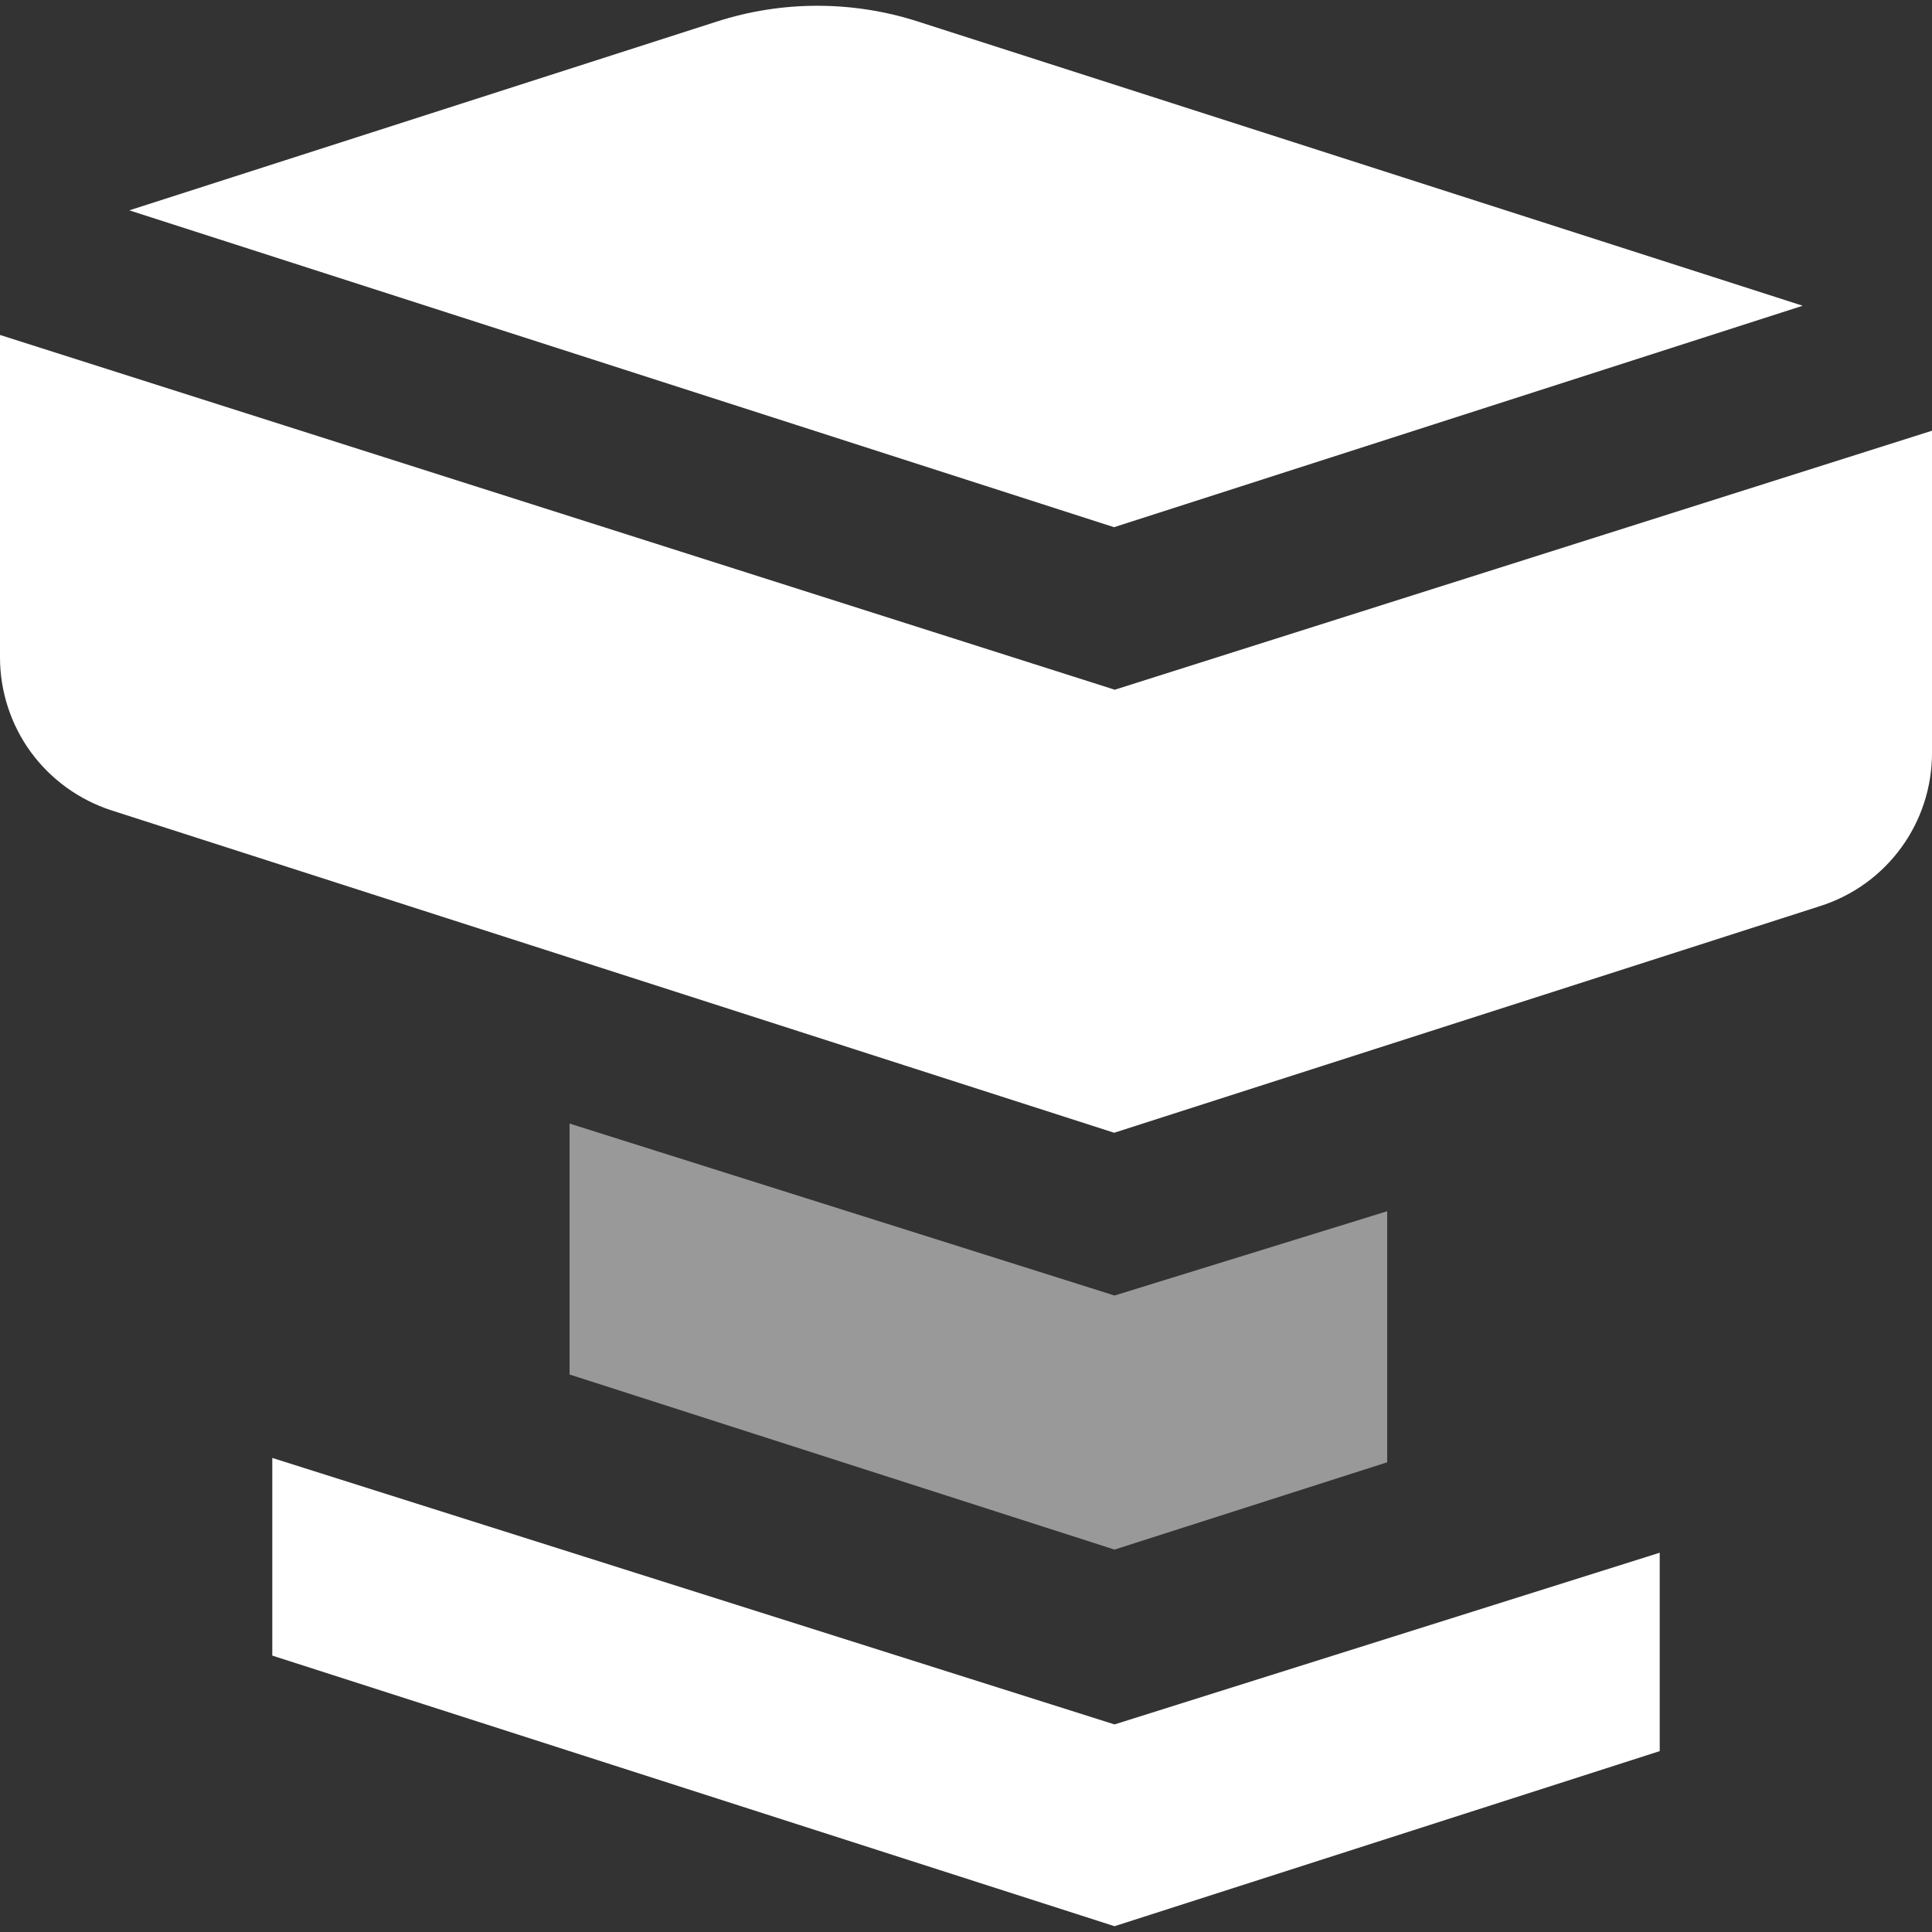 <svg width="16" height="16" viewBox="0 0 16 16" fill="none" xmlns="http://www.w3.org/2000/svg">
<rect x="0" y="0" width="16" height="16" fill="#333333" stroke="none"/>
<g id="logo" clip-path="url(#clip0_547_224)">
<g id="layer1">
<g id="g1">
<path id="path27" d="M1.071 1.742L5.935 0.179C6.477 0.004 7.061 0.004 7.604 0.179L14.929 2.532L9.226 4.366L1.071 1.742Z" fill="white"/>
<path id="path20" d="M0 2.774V5.444C-7.30611e-08 5.725 0.089 6 0.255 6.228C0.421 6.455 0.655 6.624 0.923 6.711L9.227 9.381L15.076 7.503C15.345 7.417 15.579 7.248 15.745 7.02C15.911 6.793 16 6.518 16 6.236V3.567L9.232 5.712L0 2.774Z" fill="white"/>
<path id="path22" opacity="0.5" d="M4.717 9.305L9.23 10.729L11.488 10.031L11.488 12.11L9.23 12.833L4.717 11.383V9.305Z" fill="white"/>
<path id="path63" d="M2.255 12.074V13.711L9.23 15.952L13.745 14.502L13.745 12.859L9.23 14.281L2.255 12.074Z" fill="white"/>
</g>
</g>
</g>
<defs>
<clipPath id="clip0_547_224">
<rect width="16" height="16" fill="white"/>
</clipPath>
</defs>
</svg>
